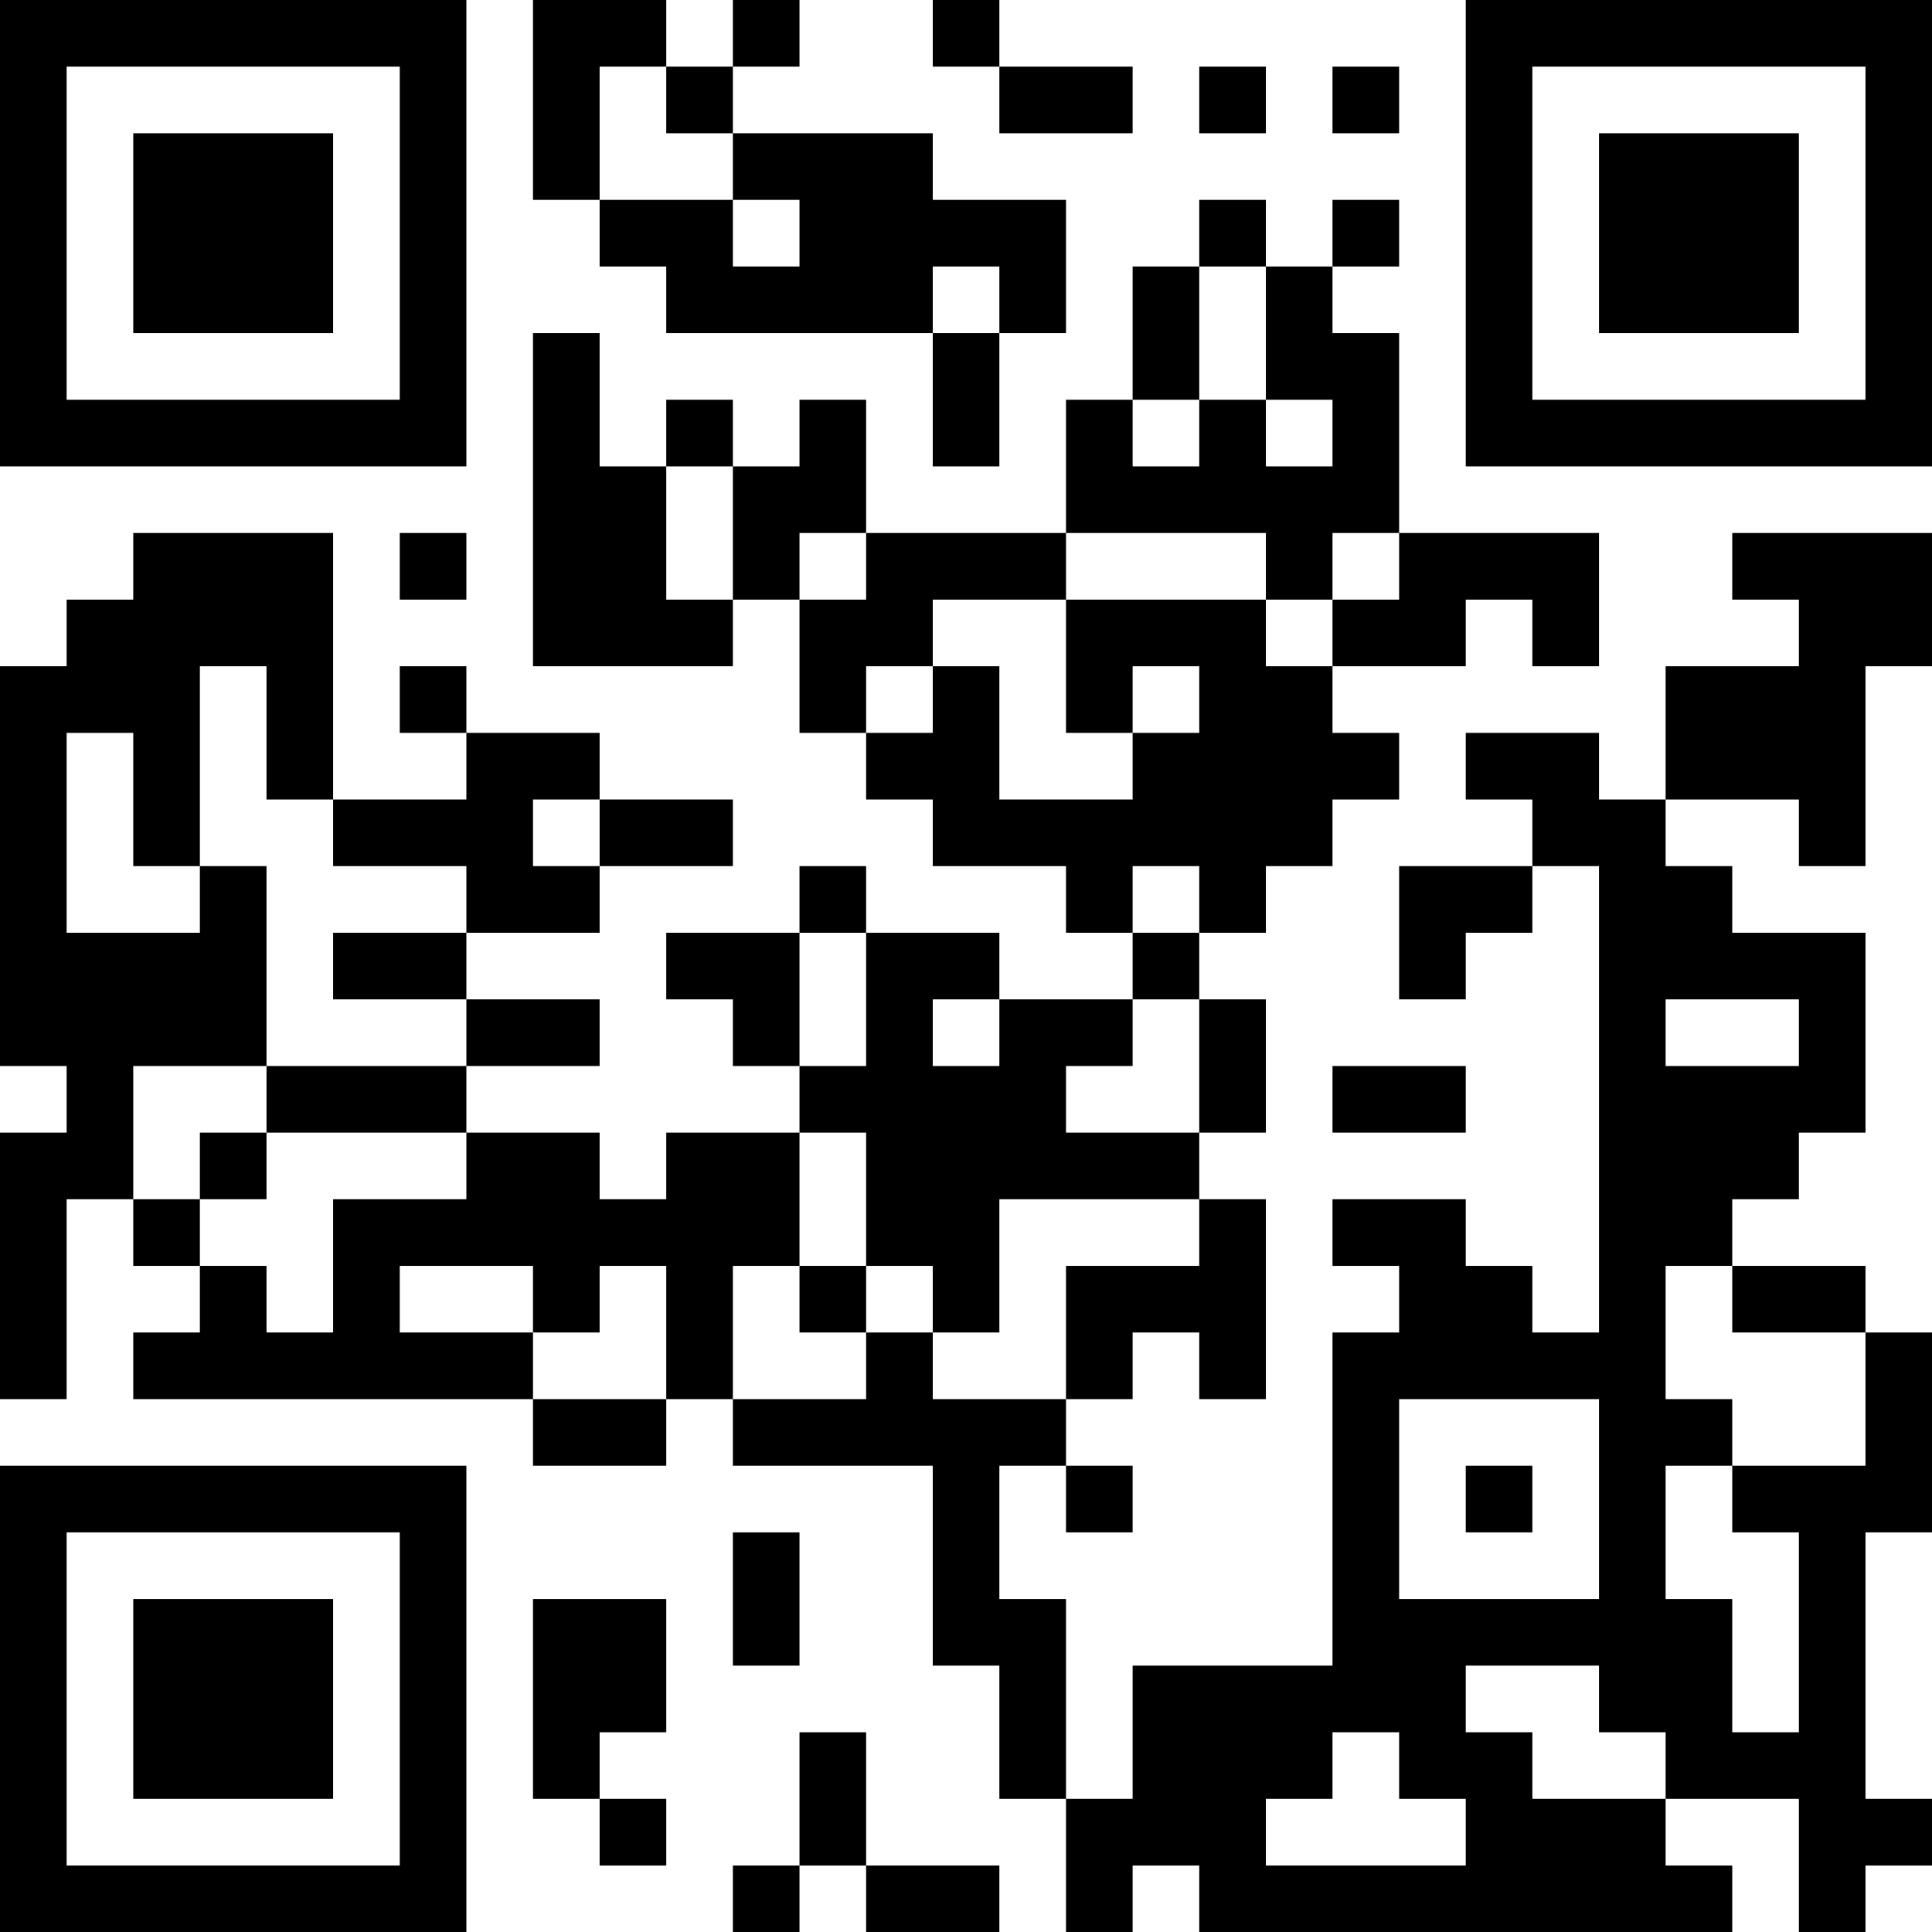<?xml version="1.0" encoding="UTF-8"?>
<svg xmlns="http://www.w3.org/2000/svg" version="1.1" width="200" height="200" viewBox="0 0 200 200"><rect x="0" y="0" width="200" height="200" fill="#ffffff"/><g transform="scale(6.897)"><g transform="translate(0,0)"><path fill-rule="evenodd" d="M8 0L8 3L9 3L9 4L10 4L10 5L14 5L14 7L15 7L15 5L16 5L16 3L14 3L14 2L11 2L11 1L12 1L12 0L11 0L11 1L10 1L10 0ZM14 0L14 1L15 1L15 2L17 2L17 1L15 1L15 0ZM9 1L9 3L11 3L11 4L12 4L12 3L11 3L11 2L10 2L10 1ZM18 1L18 2L19 2L19 1ZM20 1L20 2L21 2L21 1ZM18 3L18 4L17 4L17 6L16 6L16 8L13 8L13 6L12 6L12 7L11 7L11 6L10 6L10 7L9 7L9 5L8 5L8 10L11 10L11 9L12 9L12 11L13 11L13 12L14 12L14 13L16 13L16 14L17 14L17 15L15 15L15 14L13 14L13 13L12 13L12 14L10 14L10 15L11 15L11 16L12 16L12 17L10 17L10 18L9 18L9 17L7 17L7 16L9 16L9 15L7 15L7 14L9 14L9 13L11 13L11 12L9 12L9 11L7 11L7 10L6 10L6 11L7 11L7 12L5 12L5 8L2 8L2 9L1 9L1 10L0 10L0 16L1 16L1 17L0 17L0 21L1 21L1 18L2 18L2 19L3 19L3 20L2 20L2 21L8 21L8 22L10 22L10 21L11 21L11 22L14 22L14 25L15 25L15 27L16 27L16 29L17 29L17 28L18 28L18 29L26 29L26 28L25 28L25 27L27 27L27 29L28 29L28 28L29 28L29 27L28 27L28 23L29 23L29 20L28 20L28 19L26 19L26 18L27 18L27 17L28 17L28 14L26 14L26 13L25 13L25 12L27 12L27 13L28 13L28 10L29 10L29 8L26 8L26 9L27 9L27 10L25 10L25 12L24 12L24 11L22 11L22 12L23 12L23 13L21 13L21 15L22 15L22 14L23 14L23 13L24 13L24 20L23 20L23 19L22 19L22 18L20 18L20 19L21 19L21 20L20 20L20 25L17 25L17 27L16 27L16 24L15 24L15 22L16 22L16 23L17 23L17 22L16 22L16 21L17 21L17 20L18 20L18 21L19 21L19 18L18 18L18 17L19 17L19 15L18 15L18 14L19 14L19 13L20 13L20 12L21 12L21 11L20 11L20 10L22 10L22 9L23 9L23 10L24 10L24 8L21 8L21 5L20 5L20 4L21 4L21 3L20 3L20 4L19 4L19 3ZM14 4L14 5L15 5L15 4ZM18 4L18 6L17 6L17 7L18 7L18 6L19 6L19 7L20 7L20 6L19 6L19 4ZM10 7L10 9L11 9L11 7ZM6 8L6 9L7 9L7 8ZM12 8L12 9L13 9L13 8ZM16 8L16 9L14 9L14 10L13 10L13 11L14 11L14 10L15 10L15 12L17 12L17 11L18 11L18 10L17 10L17 11L16 11L16 9L19 9L19 10L20 10L20 9L21 9L21 8L20 8L20 9L19 9L19 8ZM3 10L3 13L2 13L2 11L1 11L1 14L3 14L3 13L4 13L4 16L2 16L2 18L3 18L3 19L4 19L4 20L5 20L5 18L7 18L7 17L4 17L4 16L7 16L7 15L5 15L5 14L7 14L7 13L5 13L5 12L4 12L4 10ZM8 12L8 13L9 13L9 12ZM17 13L17 14L18 14L18 13ZM12 14L12 16L13 16L13 14ZM14 15L14 16L15 16L15 15ZM17 15L17 16L16 16L16 17L18 17L18 15ZM25 15L25 16L27 16L27 15ZM20 16L20 17L22 17L22 16ZM3 17L3 18L4 18L4 17ZM12 17L12 19L11 19L11 21L13 21L13 20L14 20L14 21L16 21L16 19L18 19L18 18L15 18L15 20L14 20L14 19L13 19L13 17ZM6 19L6 20L8 20L8 21L10 21L10 19L9 19L9 20L8 20L8 19ZM12 19L12 20L13 20L13 19ZM25 19L25 21L26 21L26 22L25 22L25 24L26 24L26 26L27 26L27 23L26 23L26 22L28 22L28 20L26 20L26 19ZM21 21L21 24L24 24L24 21ZM22 22L22 23L23 23L23 22ZM11 23L11 25L12 25L12 23ZM8 24L8 27L9 27L9 28L10 28L10 27L9 27L9 26L10 26L10 24ZM22 25L22 26L23 26L23 27L25 27L25 26L24 26L24 25ZM12 26L12 28L11 28L11 29L12 29L12 28L13 28L13 29L15 29L15 28L13 28L13 26ZM20 26L20 27L19 27L19 28L22 28L22 27L21 27L21 26ZM0 0L0 7L7 7L7 0ZM1 1L1 6L6 6L6 1ZM2 2L2 5L5 5L5 2ZM22 0L22 7L29 7L29 0ZM23 1L23 6L28 6L28 1ZM24 2L24 5L27 5L27 2ZM0 22L0 29L7 29L7 22ZM1 23L1 28L6 28L6 23ZM2 24L2 27L5 27L5 24Z" fill="#000000"/></g></g></svg>
